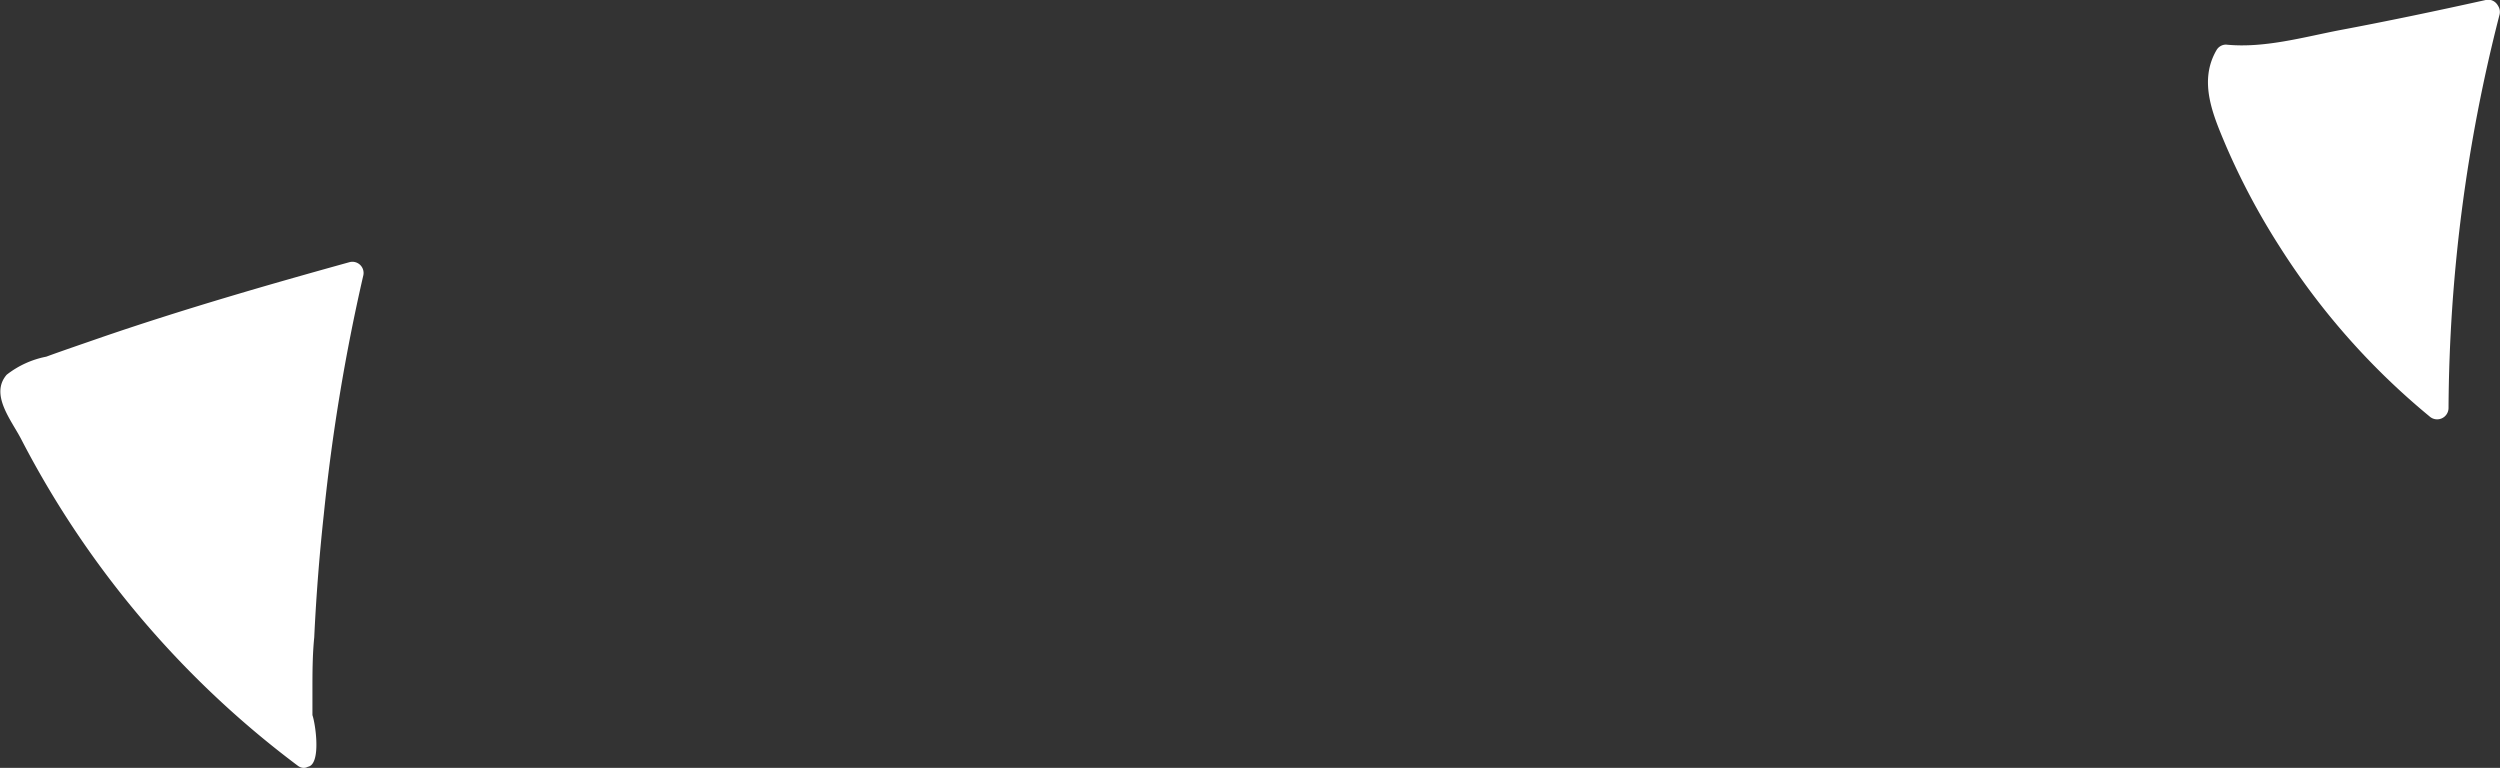 <svg xmlns="http://www.w3.org/2000/svg" viewBox="0 0 138.43 42.52"><rect x="0" y="0" width="138.43" height="42.52" fill="#333333" stroke="none"/><defs><style>.cls-1{fill:#fff;}</style></defs><g id="Layer_2" data-name="Layer 2"><g id="baby-cat-ears-2-patterns"><g id="ears-2-pattern-2-mask"><path class="cls-1" d="M137.8.62c-4.43,1-8.9,1.87-13.38,2.62l-1.16-.12c-.71,1.06-.33,2.48.14,3.67a38.7,38.7,0,0,0,11.52,15.83A100.08,100.08,0,0,1,137.8.62Z"/><path class="cls-1" d="M137.64,0c-2.71.6-5.42,1.17-8.14,1.68-2,.39-4.16,1-6.24.79a.61.61,0,0,0-.53.31c-1,1.72-.2,3.57.5,5.23a38.94,38.94,0,0,0,3,5.65,39.71,39.71,0,0,0,8.29,9.39.63.63,0,0,0,1.06-.45A89.33,89.33,0,0,1,138.41.79.63.63,0,0,0,137.2.45a90.71,90.71,0,0,0-2.91,22.17l1.07-.44a38.36,38.36,0,0,1-7.5-8.23,38.76,38.76,0,0,1-2.7-4.67c-.75-1.56-2.33-4.13-1.36-5.84l-.54.3A21.78,21.78,0,0,0,129.41,3c2.86-.54,5.72-1.13,8.56-1.77C138.75,1.05,138.42-.16,137.64,0Z"/><path class="cls-1" d="M16.81,41.86c-.53-.4-1-.8-1.56-1.21A51.75,51.75,0,0,1,.55,21.58L.92,21c6.08-2.32,12.3-4.17,18.57-5.9a116.48,116.48,0,0,0-2.85,26.45c.57.91.2-1.46,0-1.87"/><path class="cls-1" d="M17.13,41.32a51.77,51.77,0,0,1-16-20v.63c.31-.51.32-.49.89-.67.75-.24,1.49-.55,2.23-.81q2.58-.92,5.18-1.74c3.4-1.08,6.83-2.07,10.27-3l-.77-.77a112.63,112.63,0,0,0-2.7,19.26c-.09,1.56-.15,3.13-.17,4.7,0,.82-.41,2.73.36,3.3,1.53,1.15,1.09-2.1.86-2.68-.29-.74-1.5-.41-1.2.34.12.3.46,1.3.3,1.58l.54-.31c.39.16.51,0,.38-.38v-.81c0-.56,0-1.11,0-1.67,0-1,0-2,.1-3q.16-3.4.53-6.81a107.47,107.47,0,0,1,2.18-13.2.62.62,0,0,0-.77-.76c-4.58,1.27-9.14,2.59-13.64,4.13-1,.35-2.1.72-3.14,1.1a5.15,5.15,0,0,0-2.19,1c-.95,1.1.28,2.54.82,3.6A53,53,0,0,0,16.49,42.4c.65.48,1.27-.61.64-1.08Z"/></g></g></g></svg>